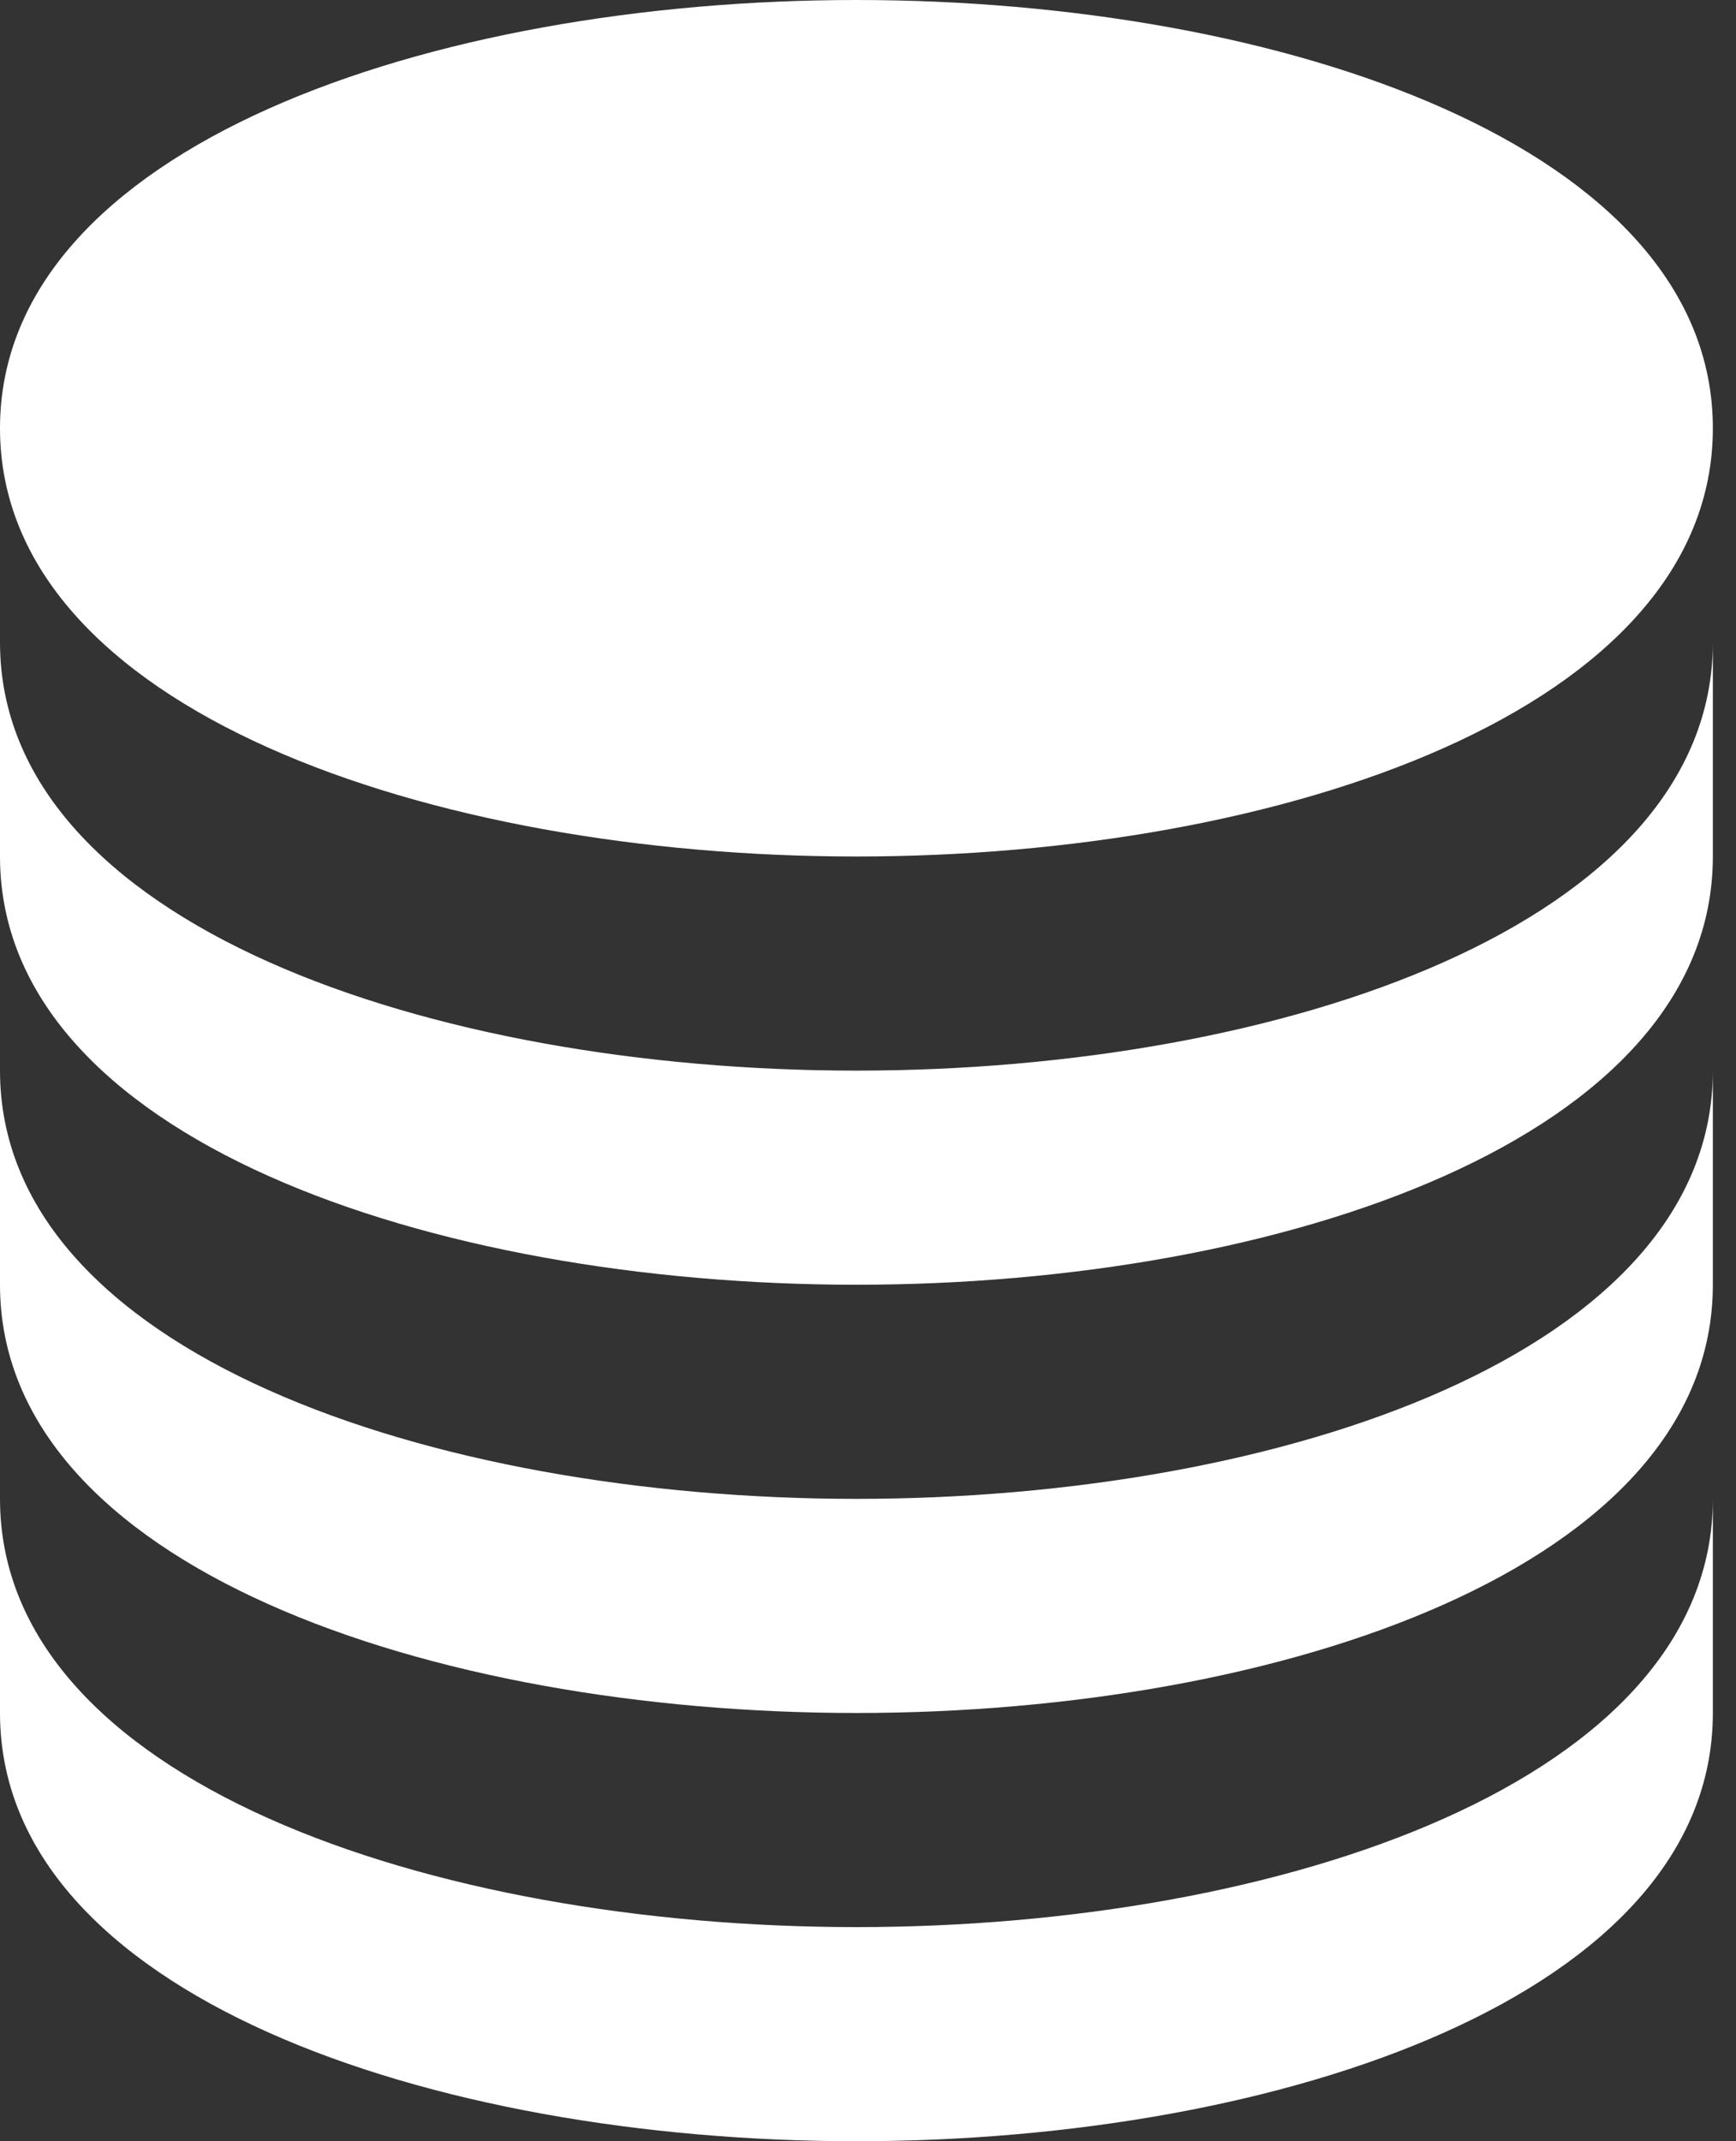 <svg width="60" height="74" viewBox="0 0 60 74" fill="none" xmlns="http://www.w3.org/2000/svg">
<rect x="0" y="0" width="60" height="74" fill="#333333" stroke="none"/>
<path d="M29.6 29.6C44.311 29.6 59.2 24.516 59.2 14.8C59.2 5.084 44.311 0 29.6 0C14.889 0 0 5.084 0 14.8C0 24.516 14.889 29.6 29.6 29.6Z" fill="white"/>
<path d="M0 29.6C0 39.316 14.889 44.4 29.6 44.4C44.311 44.4 59.2 39.316 59.2 29.6V22.2C59.2 31.916 44.311 37 29.6 37C14.889 37 0 31.916 0 22.2V29.6Z" fill="white"/>
<path d="M0 44.4C0 54.116 14.889 59.2 29.6 59.2C44.311 59.2 59.2 54.116 59.2 44.4V37C59.2 46.716 44.311 51.8 29.6 51.8C14.889 51.8 0 46.716 0 37V44.4Z" fill="white"/>
<path d="M0 59.2C0 68.916 14.889 74 29.6 74C44.311 74 59.2 68.916 59.2 59.2V51.8C59.2 61.516 44.311 66.6 29.6 66.6C14.889 66.6 0 61.516 0 51.8V59.2Z" fill="white"/>
</svg>
